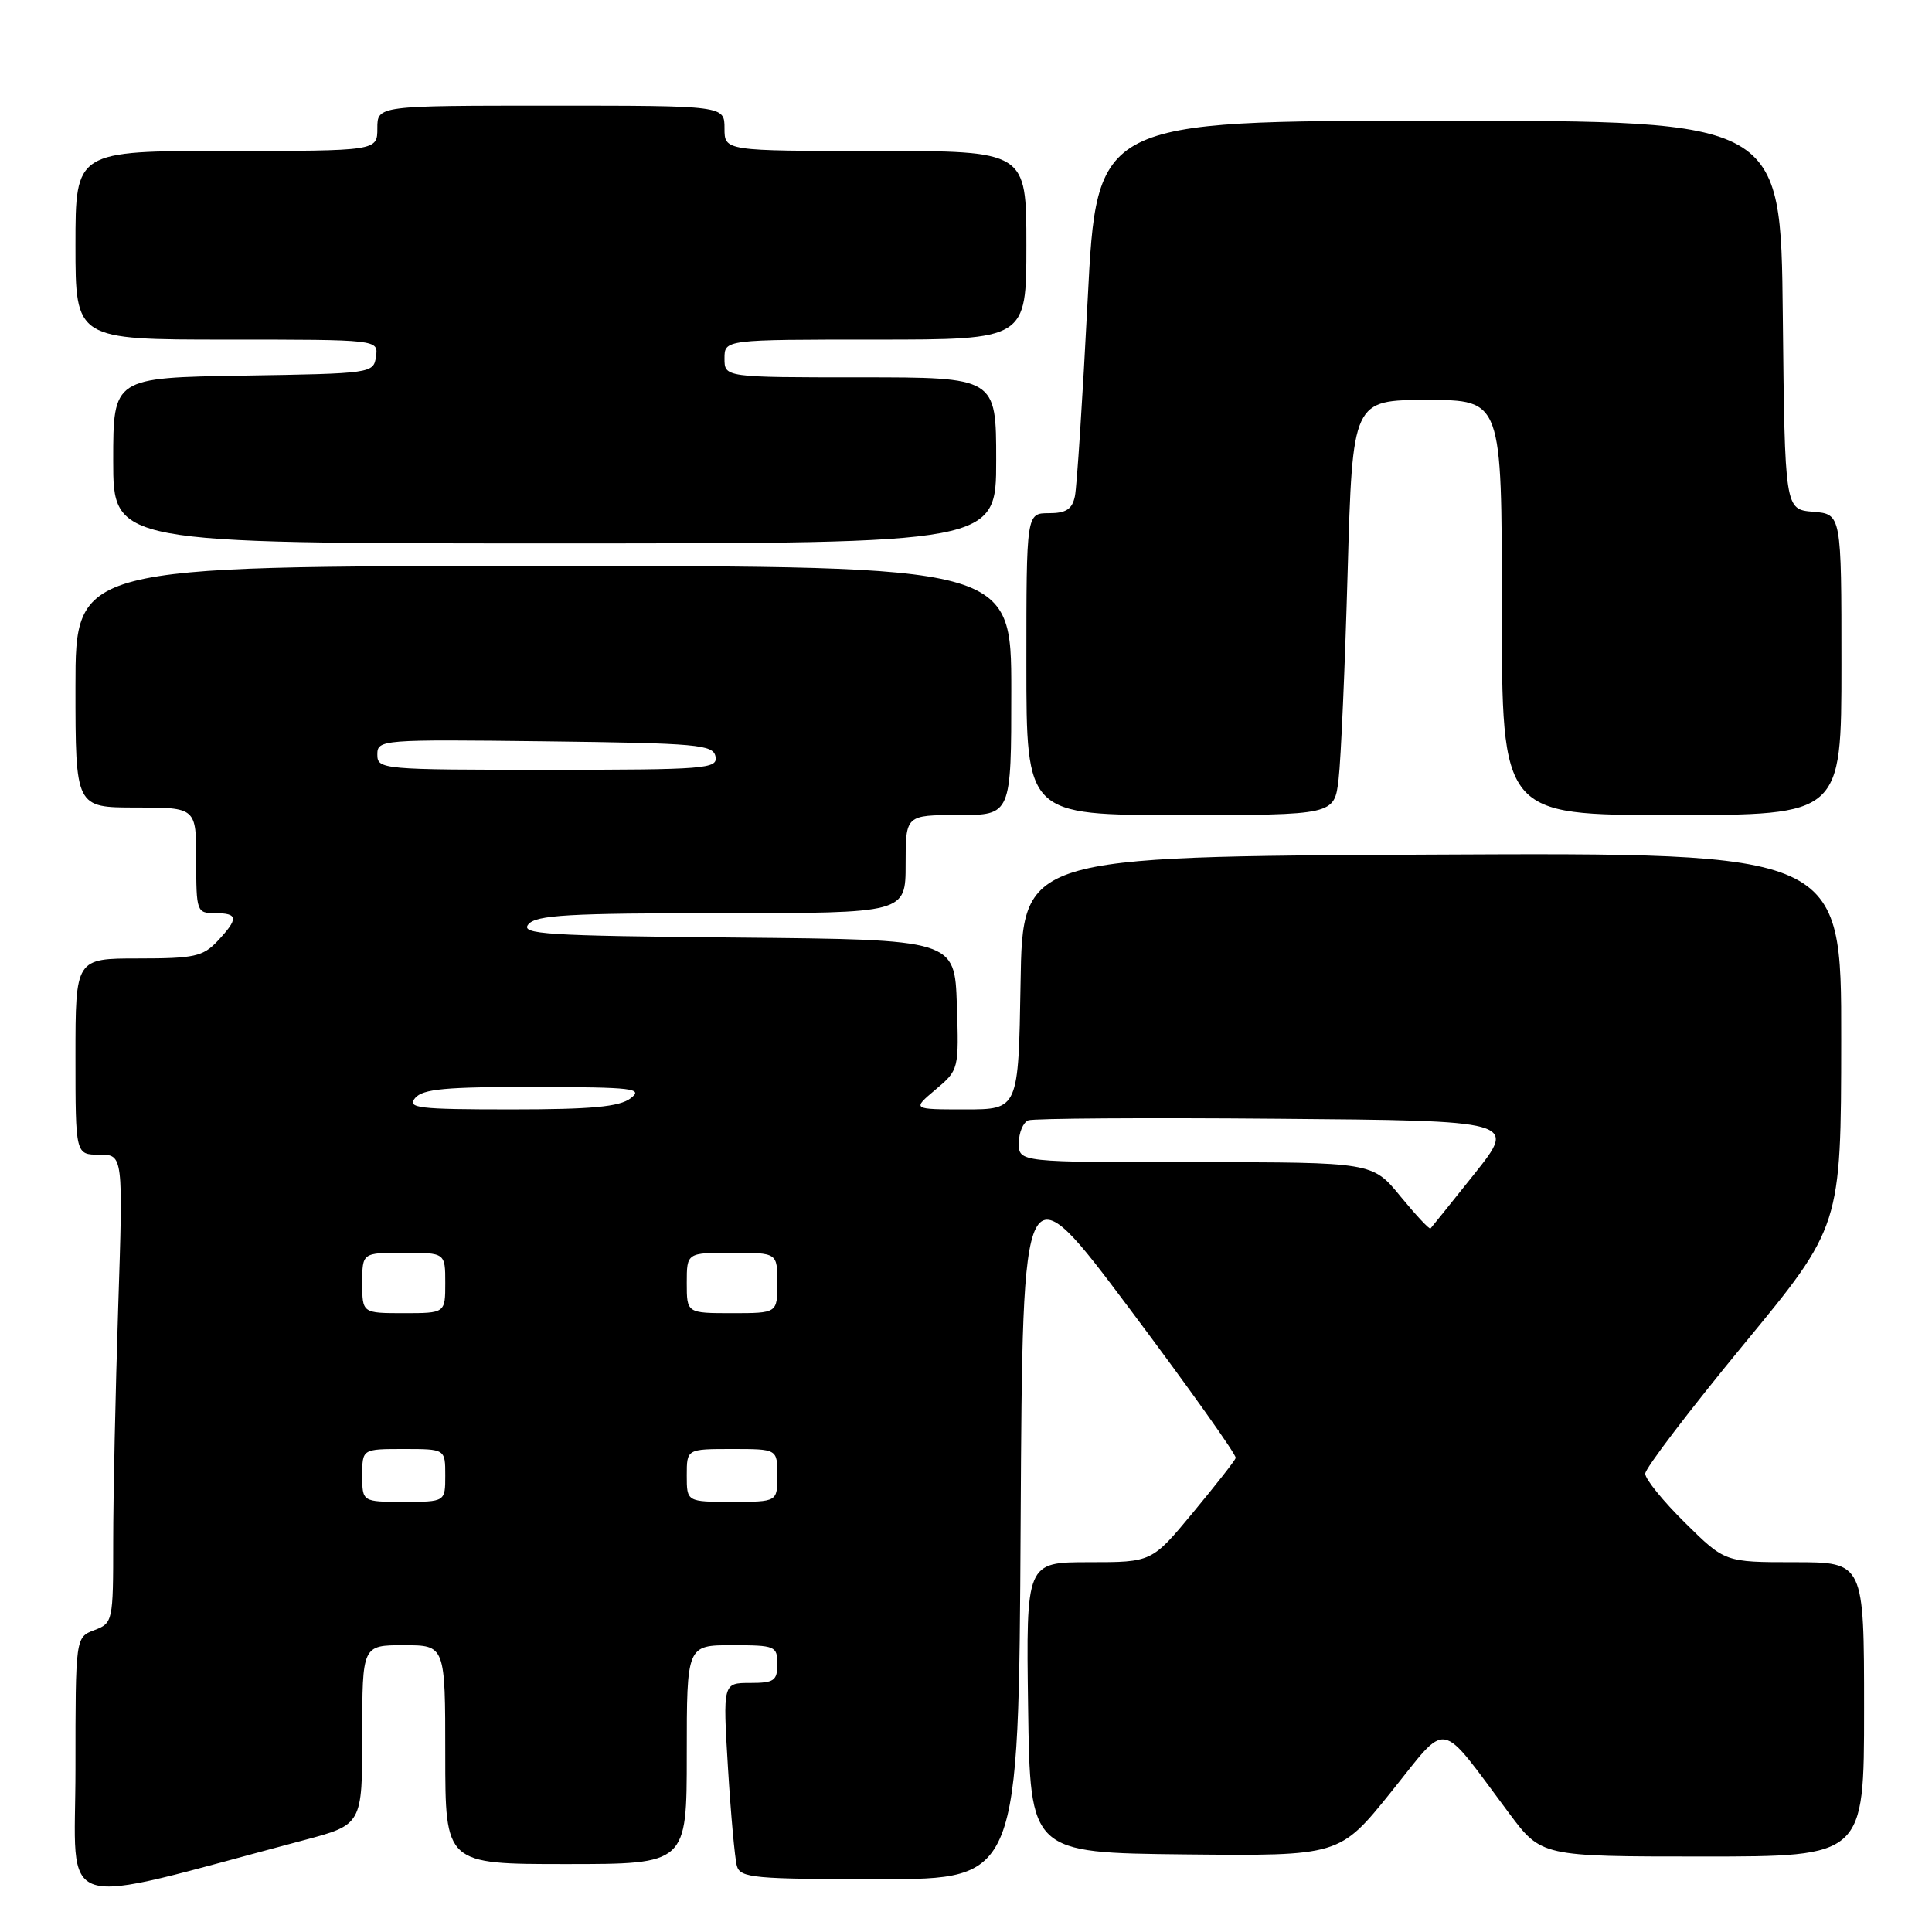 <?xml version="1.0" encoding="UTF-8" standalone="no"?>
<!DOCTYPE svg PUBLIC "-//W3C//DTD SVG 1.1//EN" "http://www.w3.org/Graphics/SVG/1.1/DTD/svg11.dtd" >
<svg xmlns="http://www.w3.org/2000/svg" xmlns:xlink="http://www.w3.org/1999/xlink" version="1.1" viewBox="0 0 256 256">
 <g >
 <path fill="currentColor"
d=" M 40.25 243.84 C 48.00 241.78 48.00 241.78 48.00 229.89 C 48.00 218.00 48.00 218.00 53.50 218.00 C 59.00 218.00 59.00 218.00 59.00 232.50 C 59.00 247.00 59.00 247.00 75.00 247.00 C 91.00 247.00 91.00 247.00 91.00 232.50 C 91.00 218.00 91.00 218.00 97.00 218.00 C 102.73 218.00 103.00 218.11 103.00 220.50 C 103.00 222.70 102.57 223.00 99.39 223.00 C 95.78 223.00 95.78 223.00 96.46 234.25 C 96.84 240.44 97.37 246.29 97.64 247.25 C 98.09 248.84 99.87 249.00 116.56 249.00 C 134.98 249.00 134.98 249.00 135.24 201.75 C 135.50 154.50 135.50 154.50 149.74 173.50 C 157.57 183.95 163.87 192.81 163.74 193.19 C 163.61 193.57 161.05 196.83 158.06 200.44 C 152.62 207.00 152.62 207.00 144.29 207.00 C 135.96 207.00 135.96 207.00 136.23 226.25 C 136.50 245.50 136.50 245.50 157.00 245.72 C 177.50 245.93 177.50 245.93 184.31 237.47 C 192.05 227.86 190.48 227.58 199.95 240.25 C 204.24 246.00 204.24 246.00 225.62 246.00 C 247.00 246.00 247.00 246.00 247.00 226.50 C 247.00 207.00 247.00 207.00 237.78 207.00 C 228.56 207.00 228.56 207.00 223.28 201.78 C 220.38 198.92 218.00 195.99 218.00 195.27 C 218.00 194.56 223.84 186.90 230.97 178.24 C 243.95 162.50 243.95 162.50 243.97 137.74 C 244.00 112.98 244.00 112.98 189.75 113.24 C 135.50 113.50 135.50 113.50 135.23 130.25 C 134.95 147.00 134.95 147.00 127.90 147.00 C 120.85 147.00 120.85 147.00 123.96 144.38 C 127.05 141.78 127.07 141.70 126.79 133.13 C 126.50 124.50 126.50 124.50 97.64 124.23 C 72.25 124.00 68.93 123.79 70.01 122.48 C 71.04 121.25 75.29 121.00 95.62 121.00 C 120.00 121.00 120.00 121.00 120.00 114.50 C 120.00 108.00 120.00 108.00 127.00 108.00 C 134.00 108.00 134.00 108.00 134.00 91.50 C 134.00 75.00 134.00 75.00 72.00 75.00 C 10.00 75.00 10.00 75.00 10.00 91.00 C 10.00 107.00 10.00 107.00 18.00 107.00 C 26.00 107.00 26.00 107.00 26.00 114.00 C 26.00 120.80 26.07 121.00 28.50 121.00 C 31.57 121.00 31.63 121.70 28.83 124.69 C 26.89 126.75 25.74 127.00 18.33 127.00 C 10.00 127.00 10.00 127.00 10.00 140.00 C 10.00 153.00 10.00 153.00 13.16 153.00 C 16.32 153.00 16.32 153.00 15.66 173.25 C 15.30 184.39 15.00 198.35 15.00 204.27 C 15.00 214.85 14.95 215.07 12.50 216.00 C 10.00 216.95 10.00 216.95 10.00 234.41 C 10.00 253.79 6.68 252.75 40.25 243.84 Z  M 177.37 103.25 C 177.68 100.64 178.22 88.26 178.57 75.75 C 179.22 53.00 179.22 53.00 189.11 53.00 C 199.00 53.00 199.00 53.00 199.00 80.50 C 199.00 108.00 199.00 108.00 221.50 108.00 C 244.00 108.00 244.00 108.00 244.00 88.06 C 244.00 68.12 244.00 68.12 240.25 67.81 C 236.50 67.50 236.50 67.50 236.23 41.75 C 235.97 16.00 235.97 16.00 190.65 16.00 C 145.33 16.00 145.33 16.00 144.12 39.75 C 143.45 52.81 142.69 64.51 142.43 65.75 C 142.07 67.47 141.27 68.00 138.98 68.00 C 136.00 68.00 136.00 68.00 136.00 88.00 C 136.00 108.00 136.00 108.00 156.41 108.00 C 176.81 108.00 176.81 108.00 177.37 103.25 Z  M 132.00 61.00 C 132.00 50.00 132.00 50.00 114.00 50.00 C 96.00 50.00 96.00 50.00 96.00 47.50 C 96.00 45.00 96.00 45.00 116.00 45.00 C 136.00 45.00 136.00 45.00 136.00 32.50 C 136.00 20.00 136.00 20.00 116.00 20.00 C 96.00 20.00 96.00 20.00 96.00 17.00 C 96.00 14.00 96.00 14.00 73.00 14.00 C 50.00 14.00 50.00 14.00 50.00 17.00 C 50.00 20.00 50.00 20.00 30.00 20.00 C 10.00 20.00 10.00 20.00 10.00 32.50 C 10.00 45.00 10.00 45.00 30.07 45.00 C 50.14 45.00 50.14 45.00 49.82 47.25 C 49.50 49.47 49.28 49.50 32.25 49.77 C 15.00 50.05 15.00 50.05 15.00 61.02 C 15.00 72.00 15.00 72.00 73.50 72.00 C 132.00 72.00 132.00 72.00 132.00 61.00 Z  M 48.00 195.50 C 48.00 192.00 48.00 192.00 53.50 192.00 C 59.00 192.00 59.00 192.00 59.00 195.50 C 59.00 199.00 59.00 199.00 53.50 199.00 C 48.00 199.00 48.00 199.00 48.00 195.50 Z  M 91.00 195.50 C 91.00 192.00 91.00 192.00 97.00 192.00 C 103.00 192.00 103.00 192.00 103.00 195.50 C 103.00 199.00 103.00 199.00 97.00 199.00 C 91.00 199.00 91.00 199.00 91.00 195.50 Z  M 48.00 170.00 C 48.00 166.00 48.00 166.00 53.50 166.00 C 59.00 166.00 59.00 166.00 59.00 170.00 C 59.00 174.00 59.00 174.00 53.50 174.00 C 48.00 174.00 48.00 174.00 48.00 170.00 Z  M 91.00 170.00 C 91.00 166.00 91.00 166.00 97.00 166.00 C 103.00 166.00 103.00 166.00 103.00 170.00 C 103.00 174.00 103.00 174.00 97.00 174.00 C 91.00 174.00 91.00 174.00 91.00 170.00 Z  M 185.57 158.53 C 181.87 154.00 181.87 154.00 158.43 154.00 C 135.00 154.00 135.00 154.00 135.00 151.47 C 135.00 150.08 135.57 148.72 136.26 148.45 C 136.95 148.19 151.79 148.09 169.24 148.24 C 200.97 148.50 200.97 148.50 195.40 155.50 C 192.33 159.35 189.70 162.62 189.55 162.78 C 189.40 162.93 187.61 161.01 185.57 158.53 Z  M 55.00 145.50 C 56.01 144.29 59.06 144.01 70.87 144.03 C 83.95 144.06 85.29 144.22 83.56 145.53 C 82.07 146.66 78.39 147.00 67.69 147.00 C 55.42 147.00 53.90 146.82 55.00 145.50 Z  M 50.00 99.98 C 50.00 98.01 50.51 97.97 72.24 98.23 C 92.50 98.48 94.50 98.66 94.81 100.25 C 95.12 101.87 93.53 102.00 72.57 102.00 C 50.60 102.00 50.00 101.95 50.00 99.98 Z "/>
</g>
</svg>